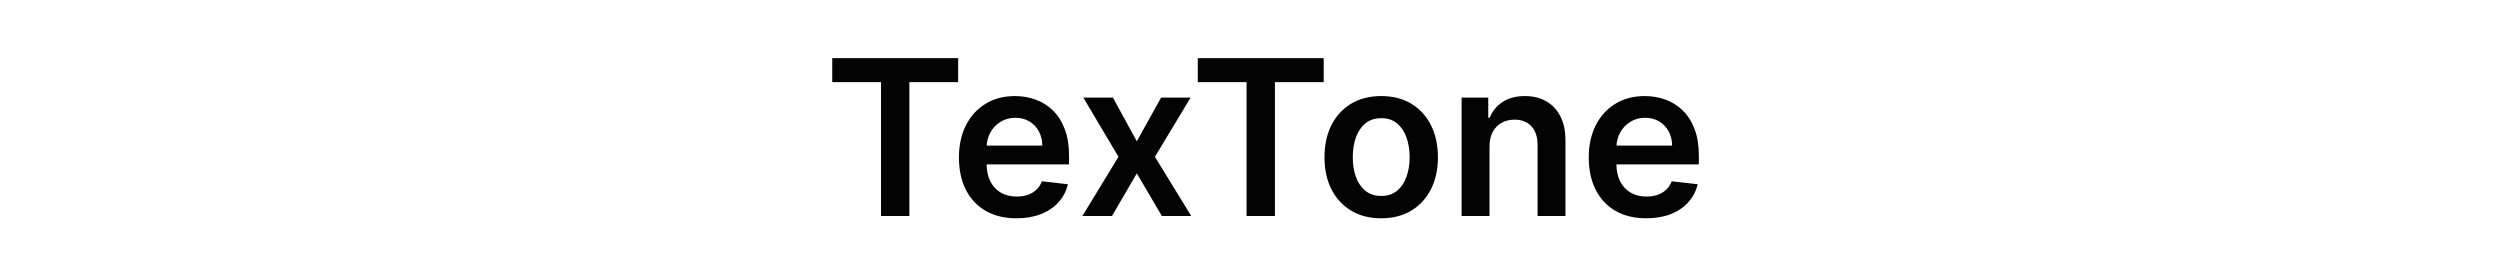 <svg width="172" height="19" viewBox="0 0 172 19" fill="none" xmlns="http://www.w3.org/2000/svg">
<path d="M57.258 5.65V4.001H65.921V5.65H62.565V14.859H60.614V5.65H57.258ZM69.93 15.018C69.114 15.018 68.409 14.848 67.815 14.509C67.225 14.166 66.77 13.682 66.452 13.056C66.134 12.427 65.975 11.687 65.975 10.835C65.975 9.997 66.134 9.262 66.452 8.629C66.774 7.993 67.223 7.498 67.799 7.145C68.375 6.788 69.052 6.609 69.829 6.609C70.331 6.609 70.805 6.691 71.25 6.853C71.699 7.012 72.095 7.26 72.438 7.596C72.784 7.931 73.056 8.359 73.254 8.879C73.452 9.395 73.551 10.009 73.551 10.723V11.312H66.876V10.018H71.712C71.708 9.651 71.629 9.324 71.473 9.038C71.317 8.748 71.1 8.52 70.821 8.354C70.545 8.188 70.224 8.104 69.856 8.104C69.464 8.104 69.119 8.2 68.822 8.391C68.525 8.578 68.294 8.825 68.128 9.133C67.965 9.437 67.882 9.771 67.879 10.135V11.264C67.879 11.738 67.965 12.144 68.138 12.484C68.311 12.819 68.554 13.077 68.865 13.258C69.176 13.434 69.54 13.523 69.957 13.523C70.236 13.523 70.489 13.484 70.715 13.406C70.941 13.325 71.137 13.206 71.303 13.051C71.469 12.895 71.595 12.703 71.68 12.473L73.472 12.675C73.359 13.148 73.143 13.562 72.825 13.915C72.51 14.265 72.108 14.537 71.616 14.732C71.125 14.922 70.563 15.018 69.93 15.018ZM76.569 6.715L78.213 9.721L79.883 6.715H81.913L79.459 10.787L81.956 14.859H79.936L78.213 11.927L76.506 14.859H74.47L76.951 10.787L74.533 6.715H76.569ZM82.408 5.65V4.001H91.071V5.65H87.715V14.859H85.764V5.65H82.408ZM95.027 15.018C94.232 15.018 93.542 14.843 92.959 14.493C92.376 14.143 91.924 13.653 91.602 13.024C91.284 12.395 91.125 11.66 91.125 10.819C91.125 9.978 91.284 9.241 91.602 8.608C91.924 7.975 92.376 7.484 92.959 7.134C93.542 6.784 94.232 6.609 95.027 6.609C95.822 6.609 96.511 6.784 97.094 7.134C97.678 7.484 98.128 7.975 98.447 8.608C98.768 9.241 98.929 9.978 98.929 10.819C98.929 11.66 98.768 12.395 98.447 13.024C98.128 13.653 97.678 14.143 97.094 14.493C96.511 14.843 95.822 15.018 95.027 15.018ZM95.037 13.48C95.469 13.48 95.829 13.362 96.119 13.125C96.409 12.885 96.624 12.563 96.766 12.16C96.911 11.757 96.983 11.308 96.983 10.814C96.983 10.315 96.911 9.865 96.766 9.462C96.624 9.055 96.409 8.732 96.119 8.492C95.829 8.251 95.469 8.131 95.037 8.131C94.596 8.131 94.228 8.251 93.935 8.492C93.645 8.732 93.428 9.055 93.283 9.462C93.141 9.865 93.071 10.315 93.071 10.814C93.071 11.308 93.141 11.757 93.283 12.16C93.428 12.563 93.645 12.885 93.935 13.125C94.228 13.362 94.596 13.48 95.037 13.48ZM102.477 10.087V14.859H100.558V6.715H102.392V8.099H102.488C102.675 7.643 102.974 7.281 103.384 7.012C103.797 6.744 104.308 6.609 104.916 6.609C105.478 6.609 105.967 6.73 106.384 6.97C106.805 7.21 107.13 7.558 107.36 8.014C107.593 8.47 107.708 9.023 107.704 9.674V14.859H105.785V9.971C105.785 9.426 105.644 9 105.361 8.693C105.082 8.385 104.695 8.232 104.2 8.232C103.864 8.232 103.566 8.306 103.304 8.454C103.046 8.599 102.843 8.81 102.694 9.085C102.549 9.361 102.477 9.695 102.477 10.087ZM113.261 15.018C112.444 15.018 111.739 14.848 111.145 14.509C110.555 14.166 110.101 13.682 109.783 13.056C109.465 12.427 109.306 11.687 109.306 10.835C109.306 9.997 109.465 9.262 109.783 8.629C110.104 7.993 110.553 7.498 111.129 7.145C111.705 6.788 112.382 6.609 113.16 6.609C113.662 6.609 114.135 6.691 114.581 6.853C115.03 7.012 115.425 7.26 115.768 7.596C116.115 7.931 116.387 8.359 116.585 8.879C116.783 9.395 116.882 10.009 116.882 10.723V11.312H110.207V10.018H115.042C115.038 9.651 114.959 9.324 114.803 9.038C114.648 8.748 114.43 8.52 114.151 8.354C113.876 8.188 113.554 8.104 113.186 8.104C112.794 8.104 112.449 8.2 112.153 8.391C111.856 8.578 111.624 8.825 111.458 9.133C111.295 9.437 111.212 9.771 111.209 10.135V11.264C111.209 11.738 111.295 12.144 111.469 12.484C111.642 12.819 111.884 13.077 112.195 13.258C112.506 13.434 112.87 13.523 113.287 13.523C113.566 13.523 113.819 13.484 114.045 13.406C114.271 13.325 114.468 13.206 114.634 13.051C114.8 12.895 114.925 12.703 115.01 12.473L116.802 12.675C116.689 13.148 116.473 13.562 116.155 13.915C115.841 14.265 115.438 14.537 114.946 14.732C114.455 14.922 113.893 15.018 113.261 15.018Z" fill="#030303"/>
</svg>

